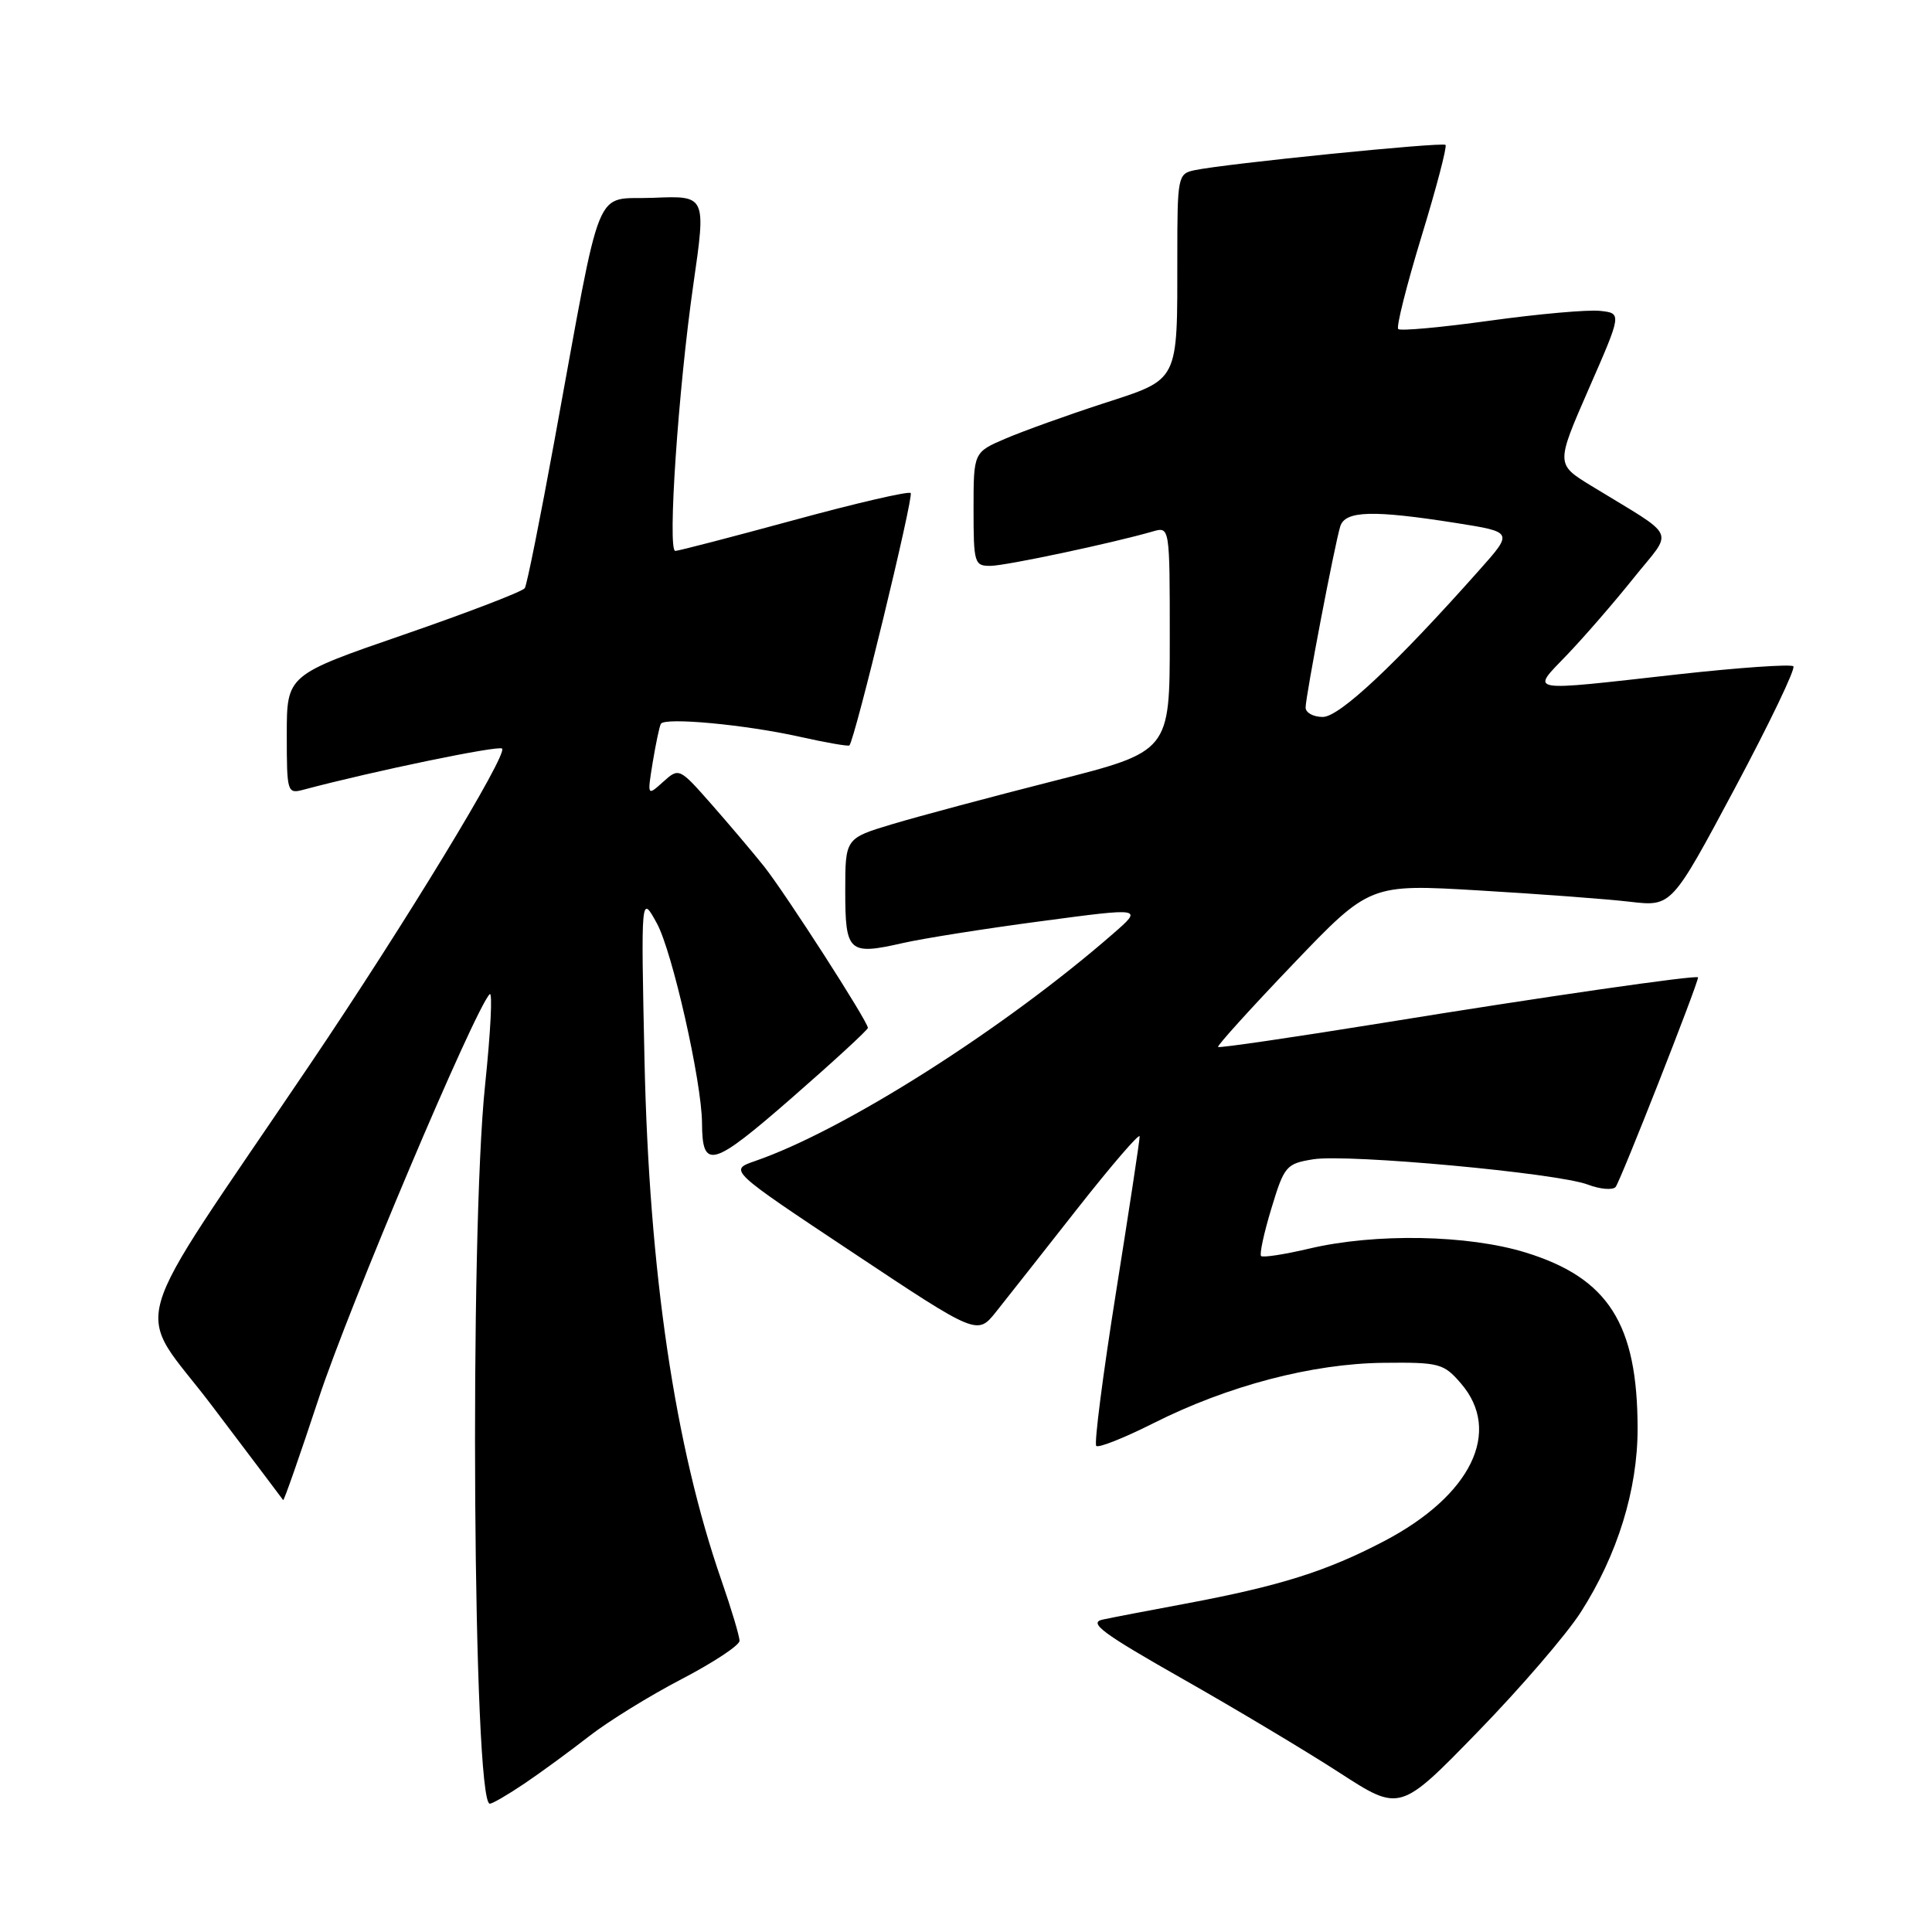 <?xml version="1.0" encoding="UTF-8" standalone="no"?>
<!DOCTYPE svg PUBLIC "-//W3C//DTD SVG 1.1//EN" "http://www.w3.org/Graphics/SVG/1.1/DTD/svg11.dtd" >
<svg xmlns="http://www.w3.org/2000/svg" xmlns:xlink="http://www.w3.org/1999/xlink" version="1.1" viewBox="0 0 256 256">
 <g >
 <path fill="currentColor"
d=" M 209.47 213.61 C 214.33 206.02 217.00 197.38 216.99 189.28 C 216.98 175.43 213.12 169.35 202.17 165.97 C 194.53 163.61 182.25 163.38 173.51 165.44 C 170.21 166.22 167.33 166.66 167.10 166.43 C 166.87 166.20 167.48 163.36 168.47 160.11 C 170.17 154.49 170.43 154.19 174.02 153.61 C 178.63 152.88 206.38 155.43 210.41 156.97 C 212.01 157.58 213.66 157.72 214.07 157.29 C 214.65 156.68 225.00 130.36 225.00 129.51 C 225.00 129.13 204.20 132.13 183.10 135.56 C 171.32 137.46 161.56 138.89 161.40 138.73 C 161.24 138.57 165.70 133.65 171.31 127.78 C 181.50 117.13 181.50 117.13 196.00 117.99 C 203.97 118.46 212.97 119.13 216.00 119.49 C 221.50 120.13 221.50 120.13 229.85 104.50 C 234.44 95.90 237.94 88.61 237.63 88.29 C 237.31 87.98 230.40 88.46 222.28 89.36 C 201.91 91.64 202.82 91.80 207.66 86.75 C 209.90 84.41 213.86 79.85 216.45 76.61 C 221.78 69.95 222.49 71.50 210.83 64.36 C 206.16 61.50 206.16 61.50 210.53 51.50 C 214.91 41.50 214.91 41.50 211.99 41.19 C 210.39 41.02 203.83 41.60 197.42 42.49 C 191.01 43.38 185.54 43.88 185.27 43.60 C 184.99 43.33 186.38 37.82 188.35 31.35 C 190.33 24.89 191.76 19.42 191.54 19.20 C 191.12 18.79 162.32 21.69 158.25 22.56 C 156.08 23.02 156.00 23.44 156.00 33.89 C 156.00 50.81 156.33 50.16 146.16 53.47 C 141.40 55.02 135.59 57.11 133.25 58.11 C 129.00 59.93 129.00 59.93 129.00 67.46 C 129.00 74.62 129.11 75.00 131.25 74.98 C 133.31 74.96 147.39 71.97 152.75 70.42 C 155.00 69.77 155.00 69.77 155.00 84.67 C 155.00 99.58 155.00 99.58 139.75 103.45 C 131.36 105.58 121.69 108.17 118.25 109.20 C 112.00 111.08 112.00 111.08 112.00 118.07 C 112.00 126.18 112.45 126.59 119.58 124.97 C 122.29 124.35 130.57 123.04 137.98 122.06 C 151.47 120.26 151.47 120.26 147.48 123.73 C 133.02 136.34 111.84 149.79 100.03 153.85 C 96.57 155.05 96.57 155.05 113.03 165.99 C 129.50 176.94 129.50 176.94 132.00 173.80 C 133.38 172.07 138.21 165.94 142.75 160.16 C 147.29 154.39 151.00 150.08 151.01 150.58 C 151.02 151.09 149.60 160.40 147.87 171.28 C 146.14 182.15 144.96 191.30 145.26 191.59 C 145.55 191.89 148.97 190.53 152.86 188.57 C 162.71 183.61 173.89 180.68 183.33 180.58 C 190.72 180.50 191.30 180.66 193.58 183.31 C 199.08 189.68 194.94 198.17 183.38 204.22 C 175.73 208.22 169.61 210.15 157.00 212.51 C 152.32 213.38 147.43 214.32 146.12 214.60 C 144.17 215.01 146.05 216.41 156.62 222.41 C 163.71 226.43 173.10 232.05 177.50 234.90 C 185.50 240.08 185.50 240.08 195.78 229.51 C 201.44 223.70 207.60 216.54 209.47 213.61 Z  M 69.52 236.31 C 71.71 234.83 75.55 232.02 78.06 230.06 C 80.57 228.10 86.07 224.70 90.30 222.50 C 94.52 220.30 97.98 218.02 97.99 217.42 C 98.00 216.83 96.92 213.23 95.60 209.42 C 89.43 191.67 86.01 168.54 85.40 140.50 C 84.93 118.50 84.93 118.50 87.04 122.35 C 89.09 126.09 92.98 143.32 93.02 148.79 C 93.05 155.06 94.34 154.70 104.90 145.49 C 110.46 140.64 115.00 136.46 115.00 136.20 C 115.00 135.35 104.07 118.37 101.24 114.80 C 99.73 112.91 96.58 109.19 94.24 106.53 C 90.01 101.73 89.97 101.71 87.87 103.60 C 85.76 105.50 85.76 105.50 86.49 101.00 C 86.90 98.53 87.38 96.24 87.57 95.91 C 88.09 95.02 98.71 96.01 105.90 97.61 C 109.42 98.40 112.41 98.92 112.55 98.77 C 113.27 98.03 121.10 65.77 120.67 65.33 C 120.39 65.06 113.43 66.67 105.19 68.92 C 96.95 71.16 89.88 73.00 89.48 73.00 C 88.42 73.00 89.88 51.54 91.87 37.71 C 93.57 25.92 93.57 25.92 86.58 26.21 C 78.54 26.54 79.92 23.17 73.48 58.31 C 71.59 68.66 69.82 77.49 69.54 77.93 C 69.27 78.37 62.06 81.14 53.52 84.09 C 38.00 89.44 38.00 89.44 38.00 97.34 C 38.00 105.04 38.06 105.22 40.25 104.63 C 49.49 102.17 66.07 98.74 66.53 99.19 C 67.30 99.97 53.63 122.45 41.10 141.00 C 16.13 177.97 17.69 172.52 28.12 186.31 C 33.19 193.01 37.42 198.62 37.52 198.77 C 37.62 198.91 39.74 192.84 42.24 185.27 C 46.22 173.17 62.88 133.79 64.88 131.74 C 65.29 131.32 65.01 136.72 64.28 143.74 C 62.18 163.68 62.68 239.00 64.90 239.00 C 65.25 239.00 67.33 237.79 69.52 236.31 Z  M 173.00 93.75 C 173.01 92.23 176.84 72.20 177.59 69.75 C 178.24 67.66 181.91 67.56 193.00 69.31 C 200.50 70.50 200.50 70.50 196.05 75.50 C 184.91 88.04 177.48 95.00 175.28 95.00 C 174.02 95.00 173.00 94.44 173.00 93.75 Z "/>
</g>
</svg>